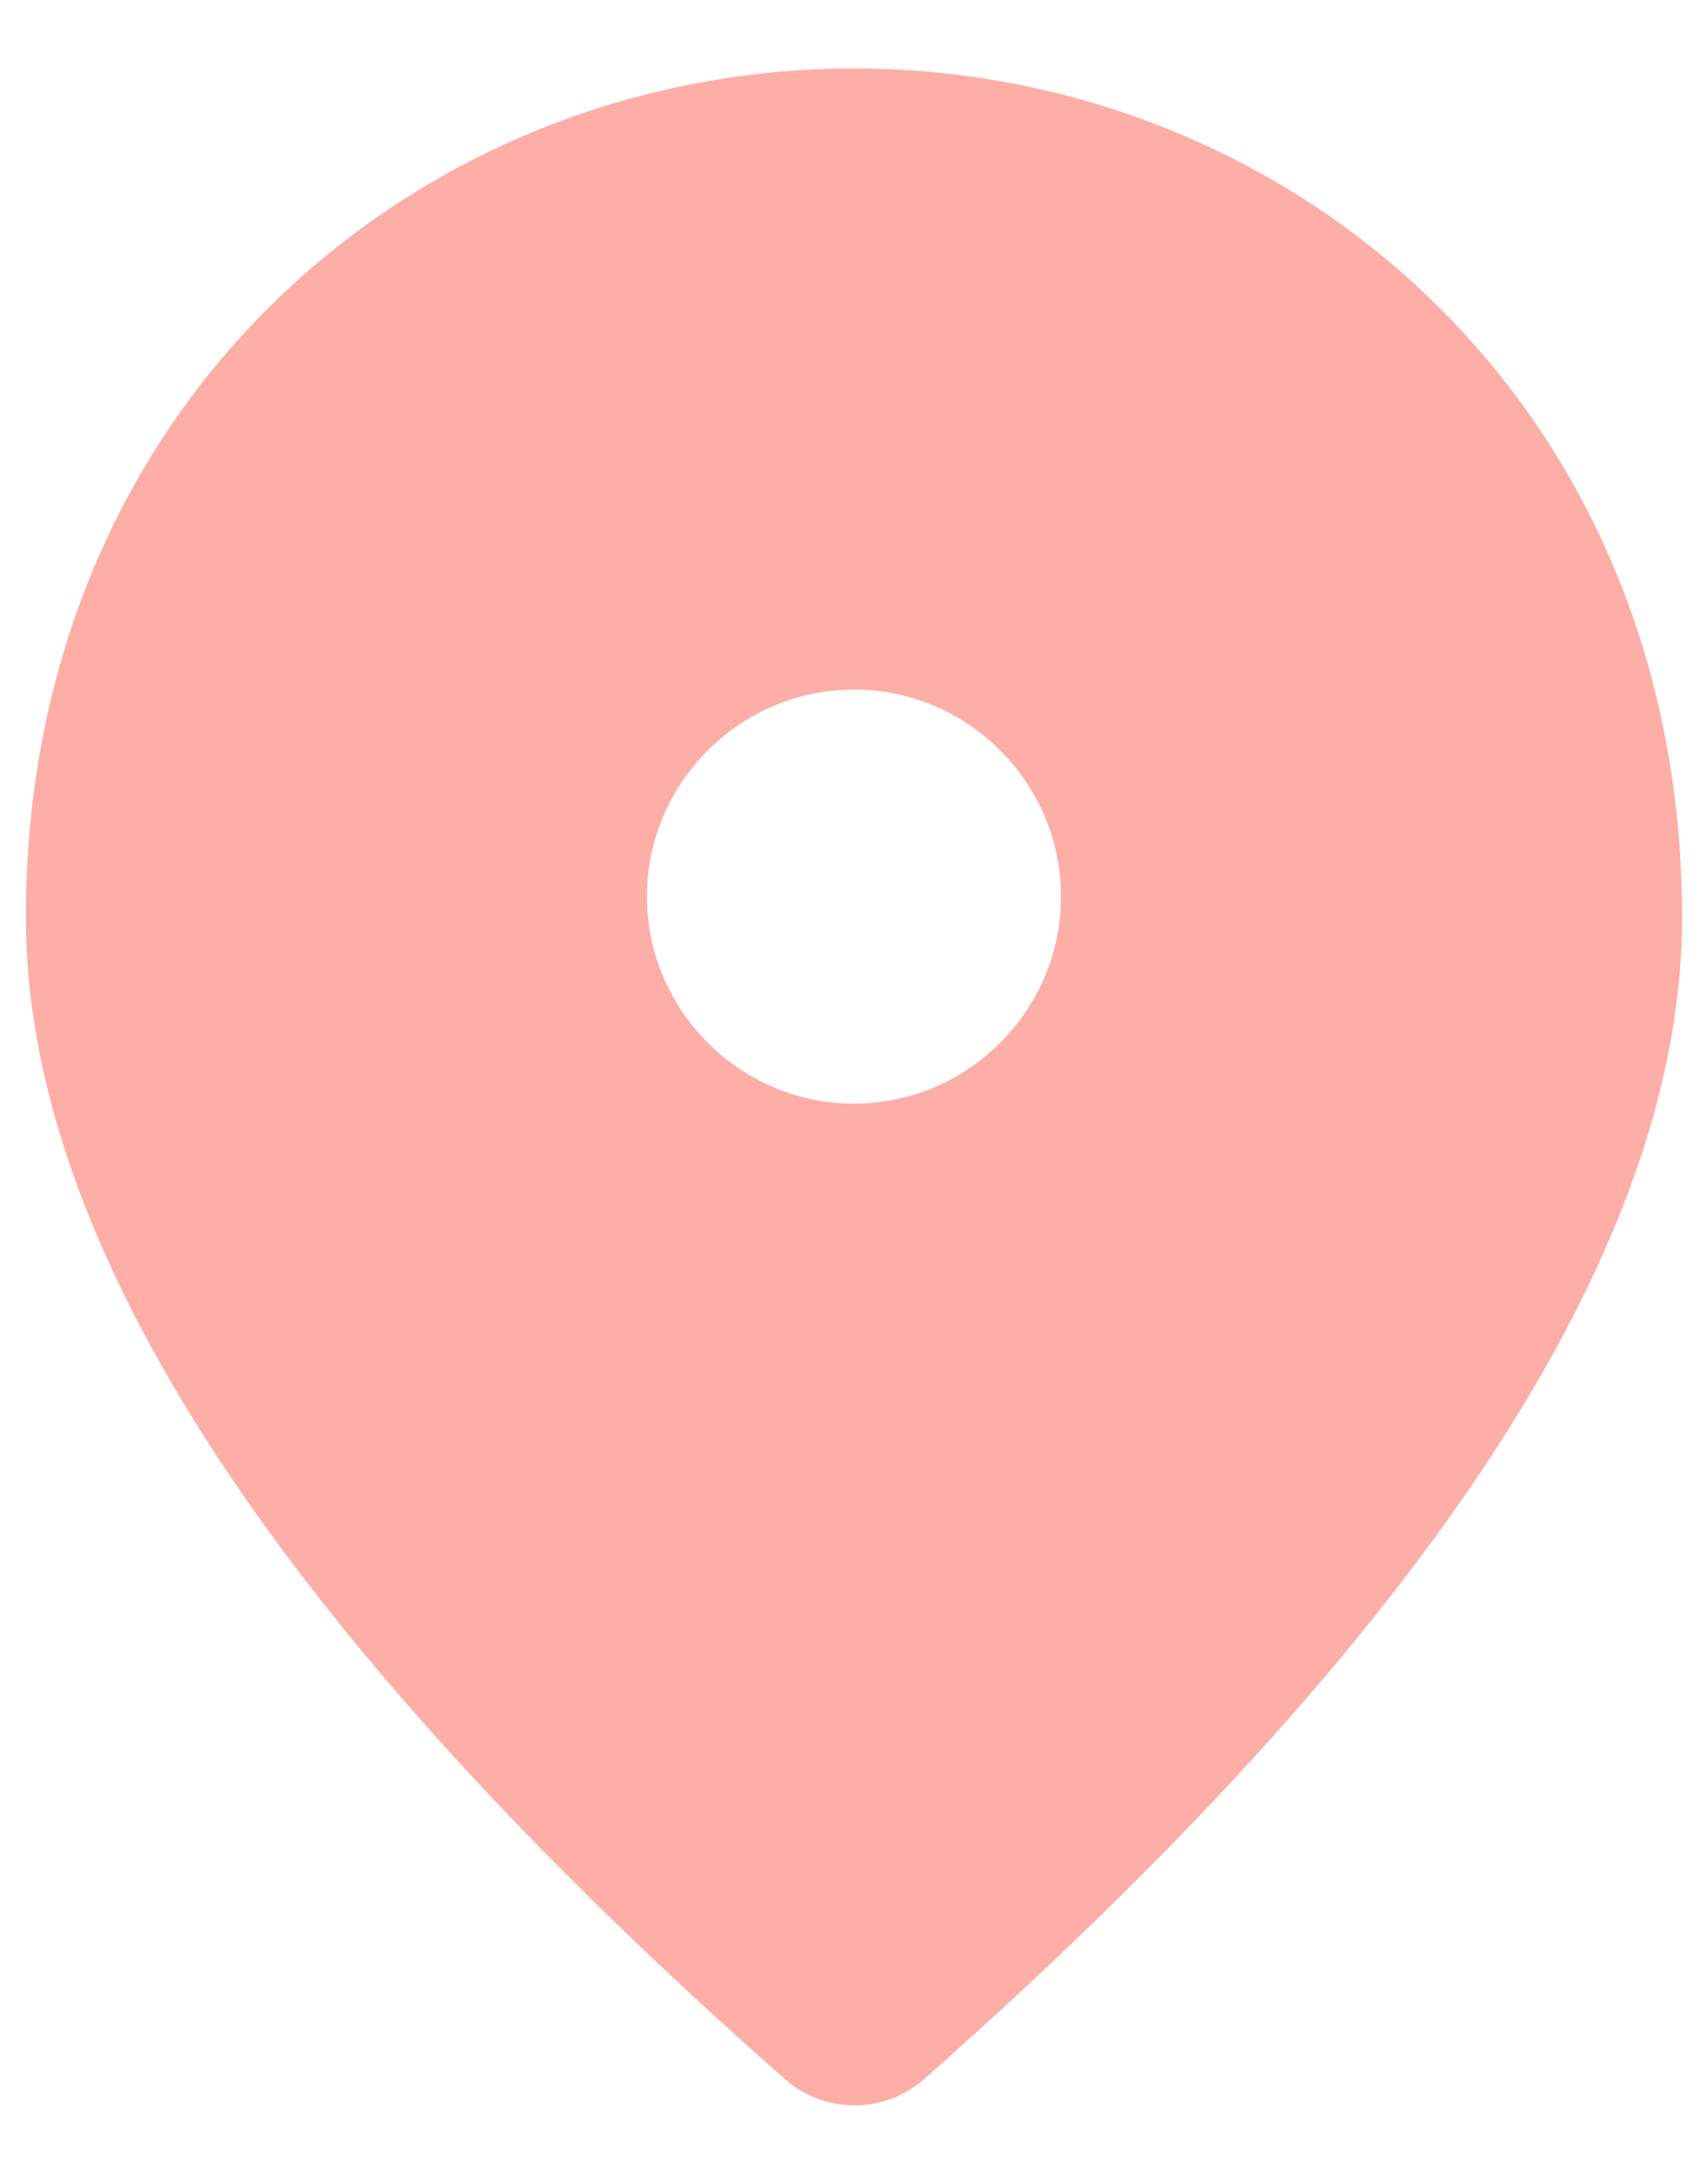 <svg width="22" height="28" viewBox="0 0 22 28" fill="none" xmlns="http://www.w3.org/2000/svg">
<path d="M11 0.882C5.4 0.882 0.333 5.175 0.333 11.815C0.333 16.055 3.6 21.042 10.12 26.788C10.626 27.228 11.386 27.228 11.893 26.788C18.4 21.042 21.666 16.055 21.666 11.815C21.666 5.175 16.6 0.882 11 0.882ZM11 14.215C9.533 14.215 8.333 13.015 8.333 11.548C8.333 10.082 9.533 8.882 11 8.882C12.466 8.882 13.666 10.082 13.666 11.548C13.666 13.015 12.466 14.215 11 14.215Z" fill="#FDAEA7"/>
</svg>
